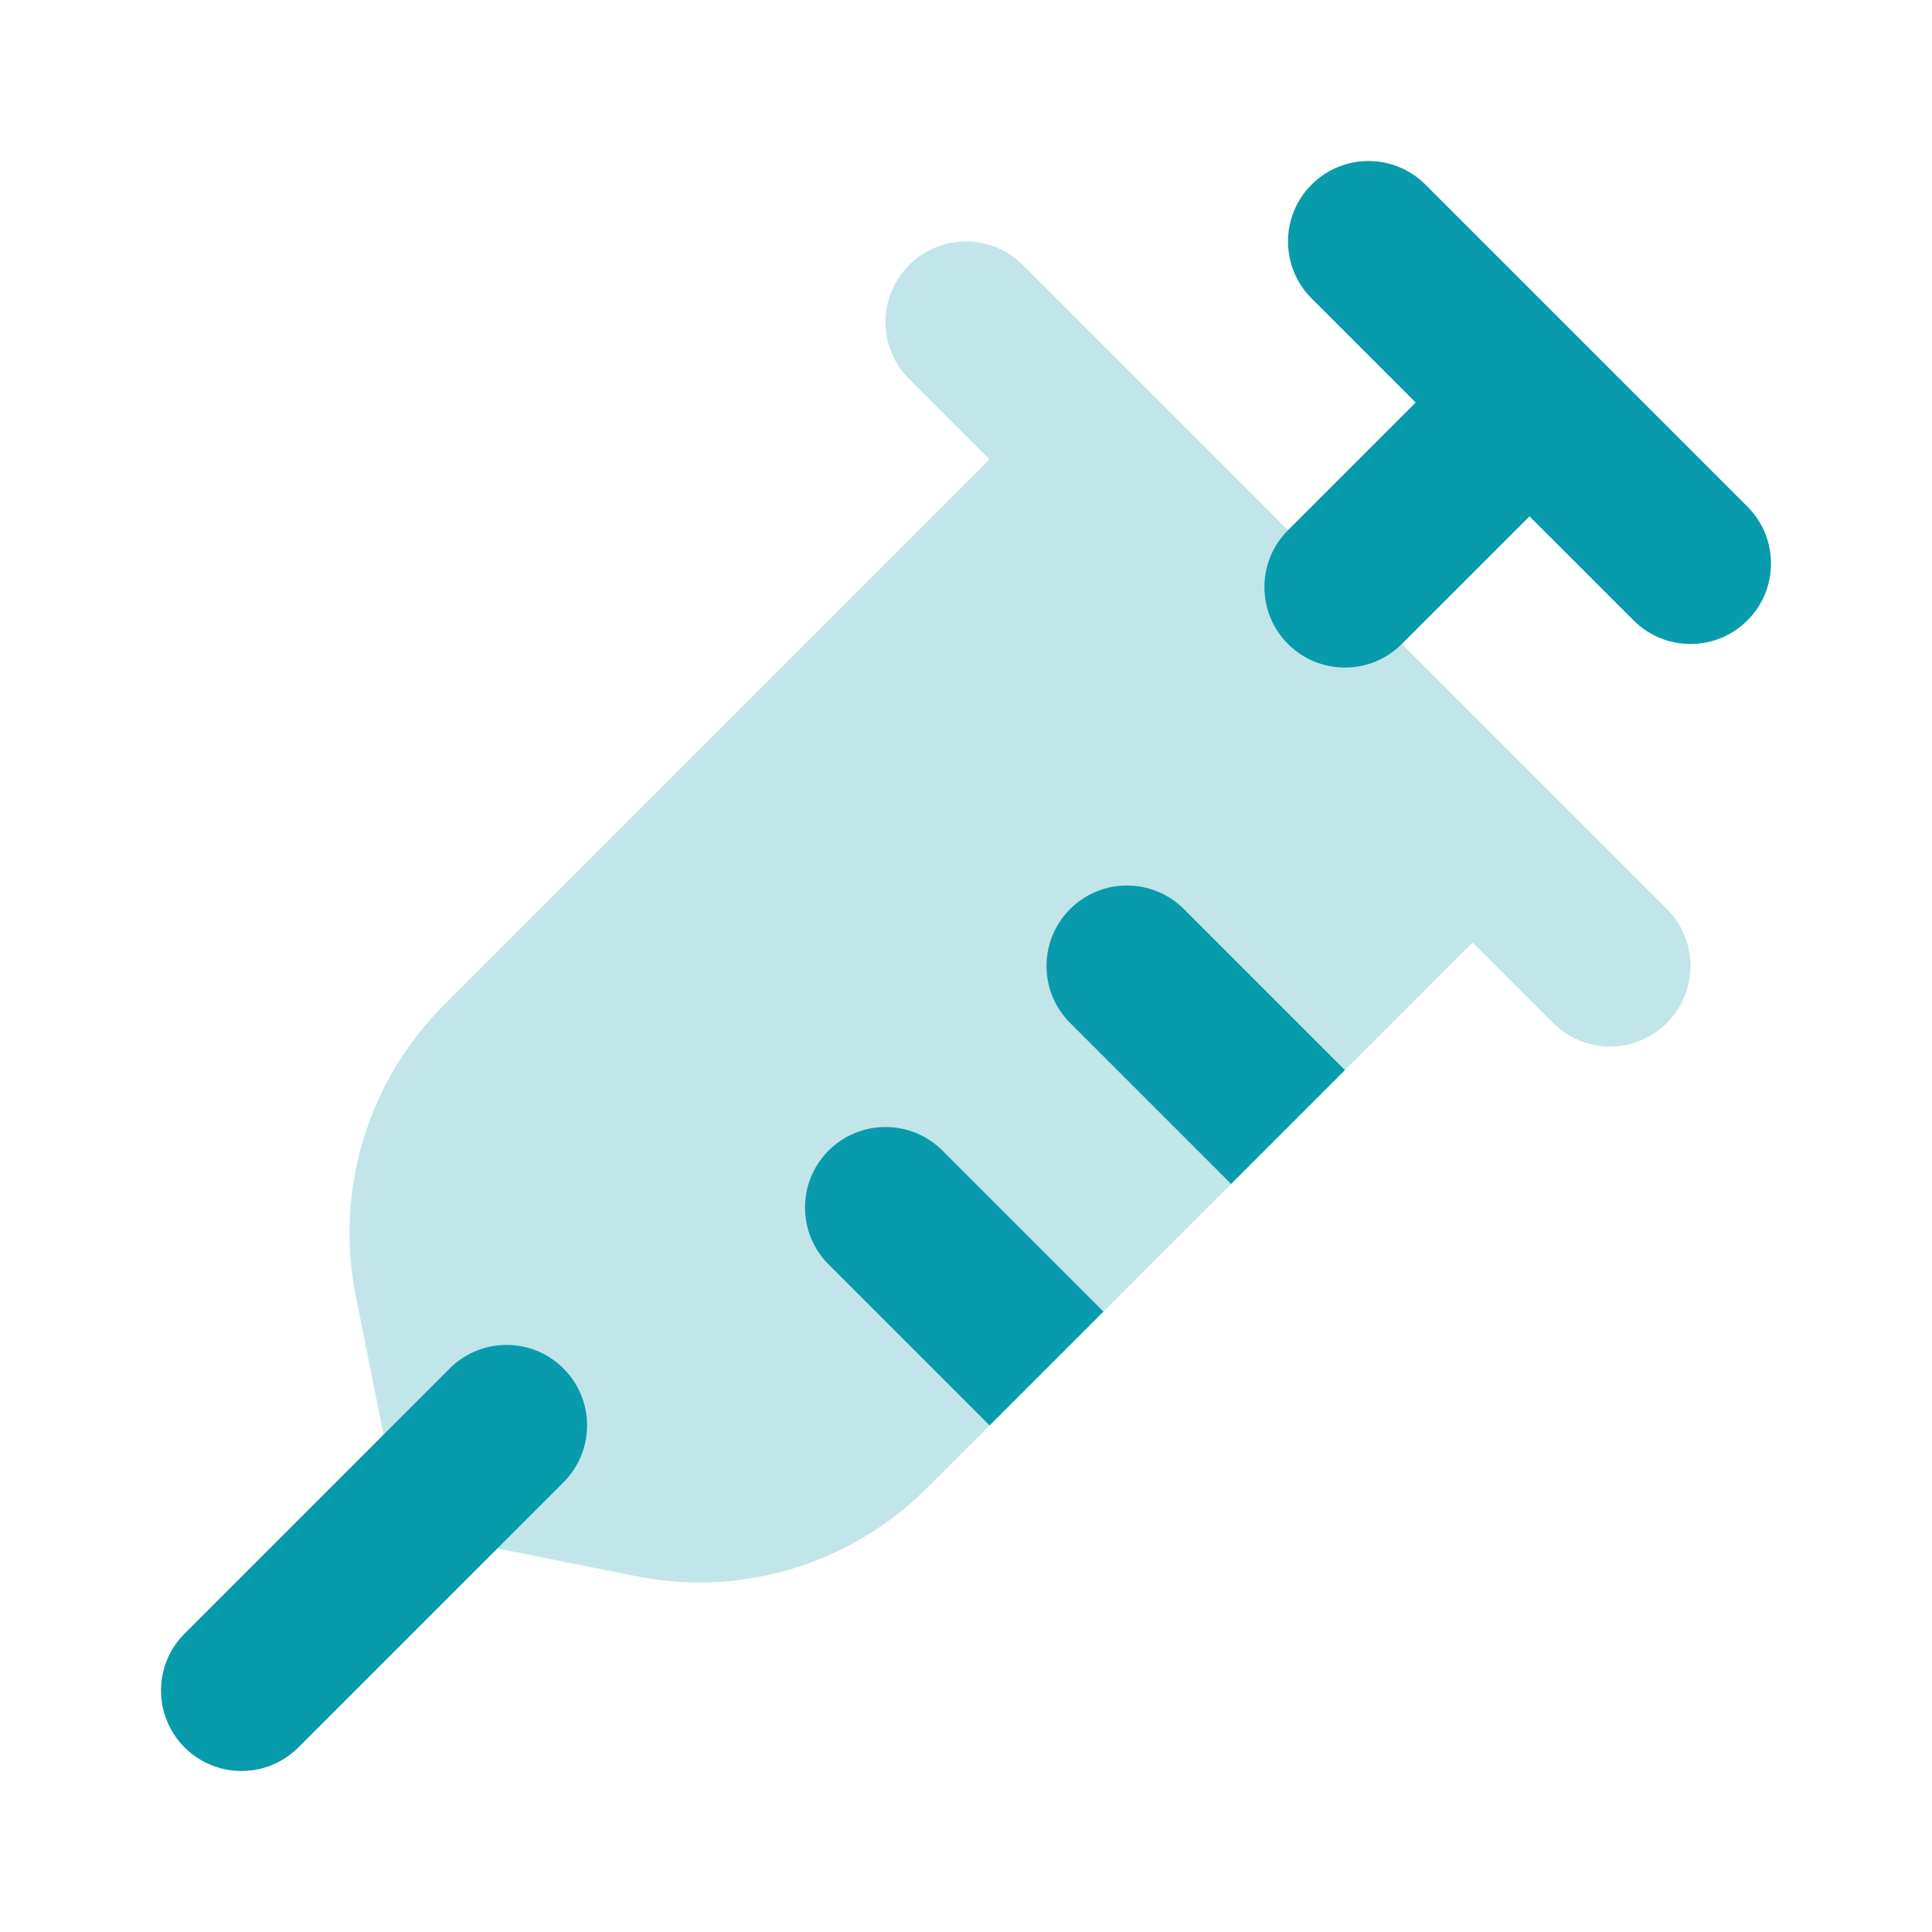 <svg width="48" height="48" viewBox="0 0 48 48" fill="none" xmlns="http://www.w3.org/2000/svg">
<path opacity="0.25" d="M25.414 6.586C24.633 5.805 23.367 5.805 22.586 6.586C21.805 7.367 21.805 8.633 22.586 9.414L24.586 11.414L11.027 24.973C9.136 26.864 8.315 29.575 8.84 32.198L10 38L15.802 39.16C18.424 39.685 21.136 38.864 23.027 36.972C29.185 30.815 31.55 28.45 36.586 23.414L38.586 25.414C39.367 26.195 40.633 26.195 41.414 25.414C42.195 24.633 42.195 23.367 41.414 22.586L25.414 6.586Z" fill="#089BAB"/>
<path fill-rule="evenodd" clip-rule="evenodd" d="M14 34C14.781 34.781 14.781 36.047 14 36.828L7.414 43.414C6.633 44.195 5.367 44.195 4.586 43.414C3.805 42.633 3.805 41.367 4.586 40.586L11.172 34C11.953 33.219 13.219 33.219 14 34Z" fill="#089BAB"/>
<path d="M33.414 26.586L29.414 22.586C28.633 21.805 27.367 21.805 26.586 22.586C25.805 23.367 25.805 24.633 26.586 25.414L30.586 29.414L33.414 26.586Z" fill="#089BAB"/>
<path d="M27.414 32.586L23.414 28.586C22.633 27.805 21.367 27.805 20.586 28.586C19.805 29.367 19.805 30.633 20.586 31.414L24.586 35.414L27.414 32.586Z" fill="#089BAB"/>
<path d="M35.414 4.586C34.633 3.805 33.367 3.805 32.586 4.586C31.805 5.367 31.805 6.633 32.586 7.414L35.172 10L32 13.172C31.219 13.953 31.219 15.219 32 16C32.781 16.781 34.047 16.781 34.828 16L38 12.829L40.586 15.414C41.367 16.195 42.633 16.195 43.414 15.414C44.195 14.633 44.195 13.367 43.414 12.586L35.414 4.586Z" fill="#089BAB"/>
</svg>
